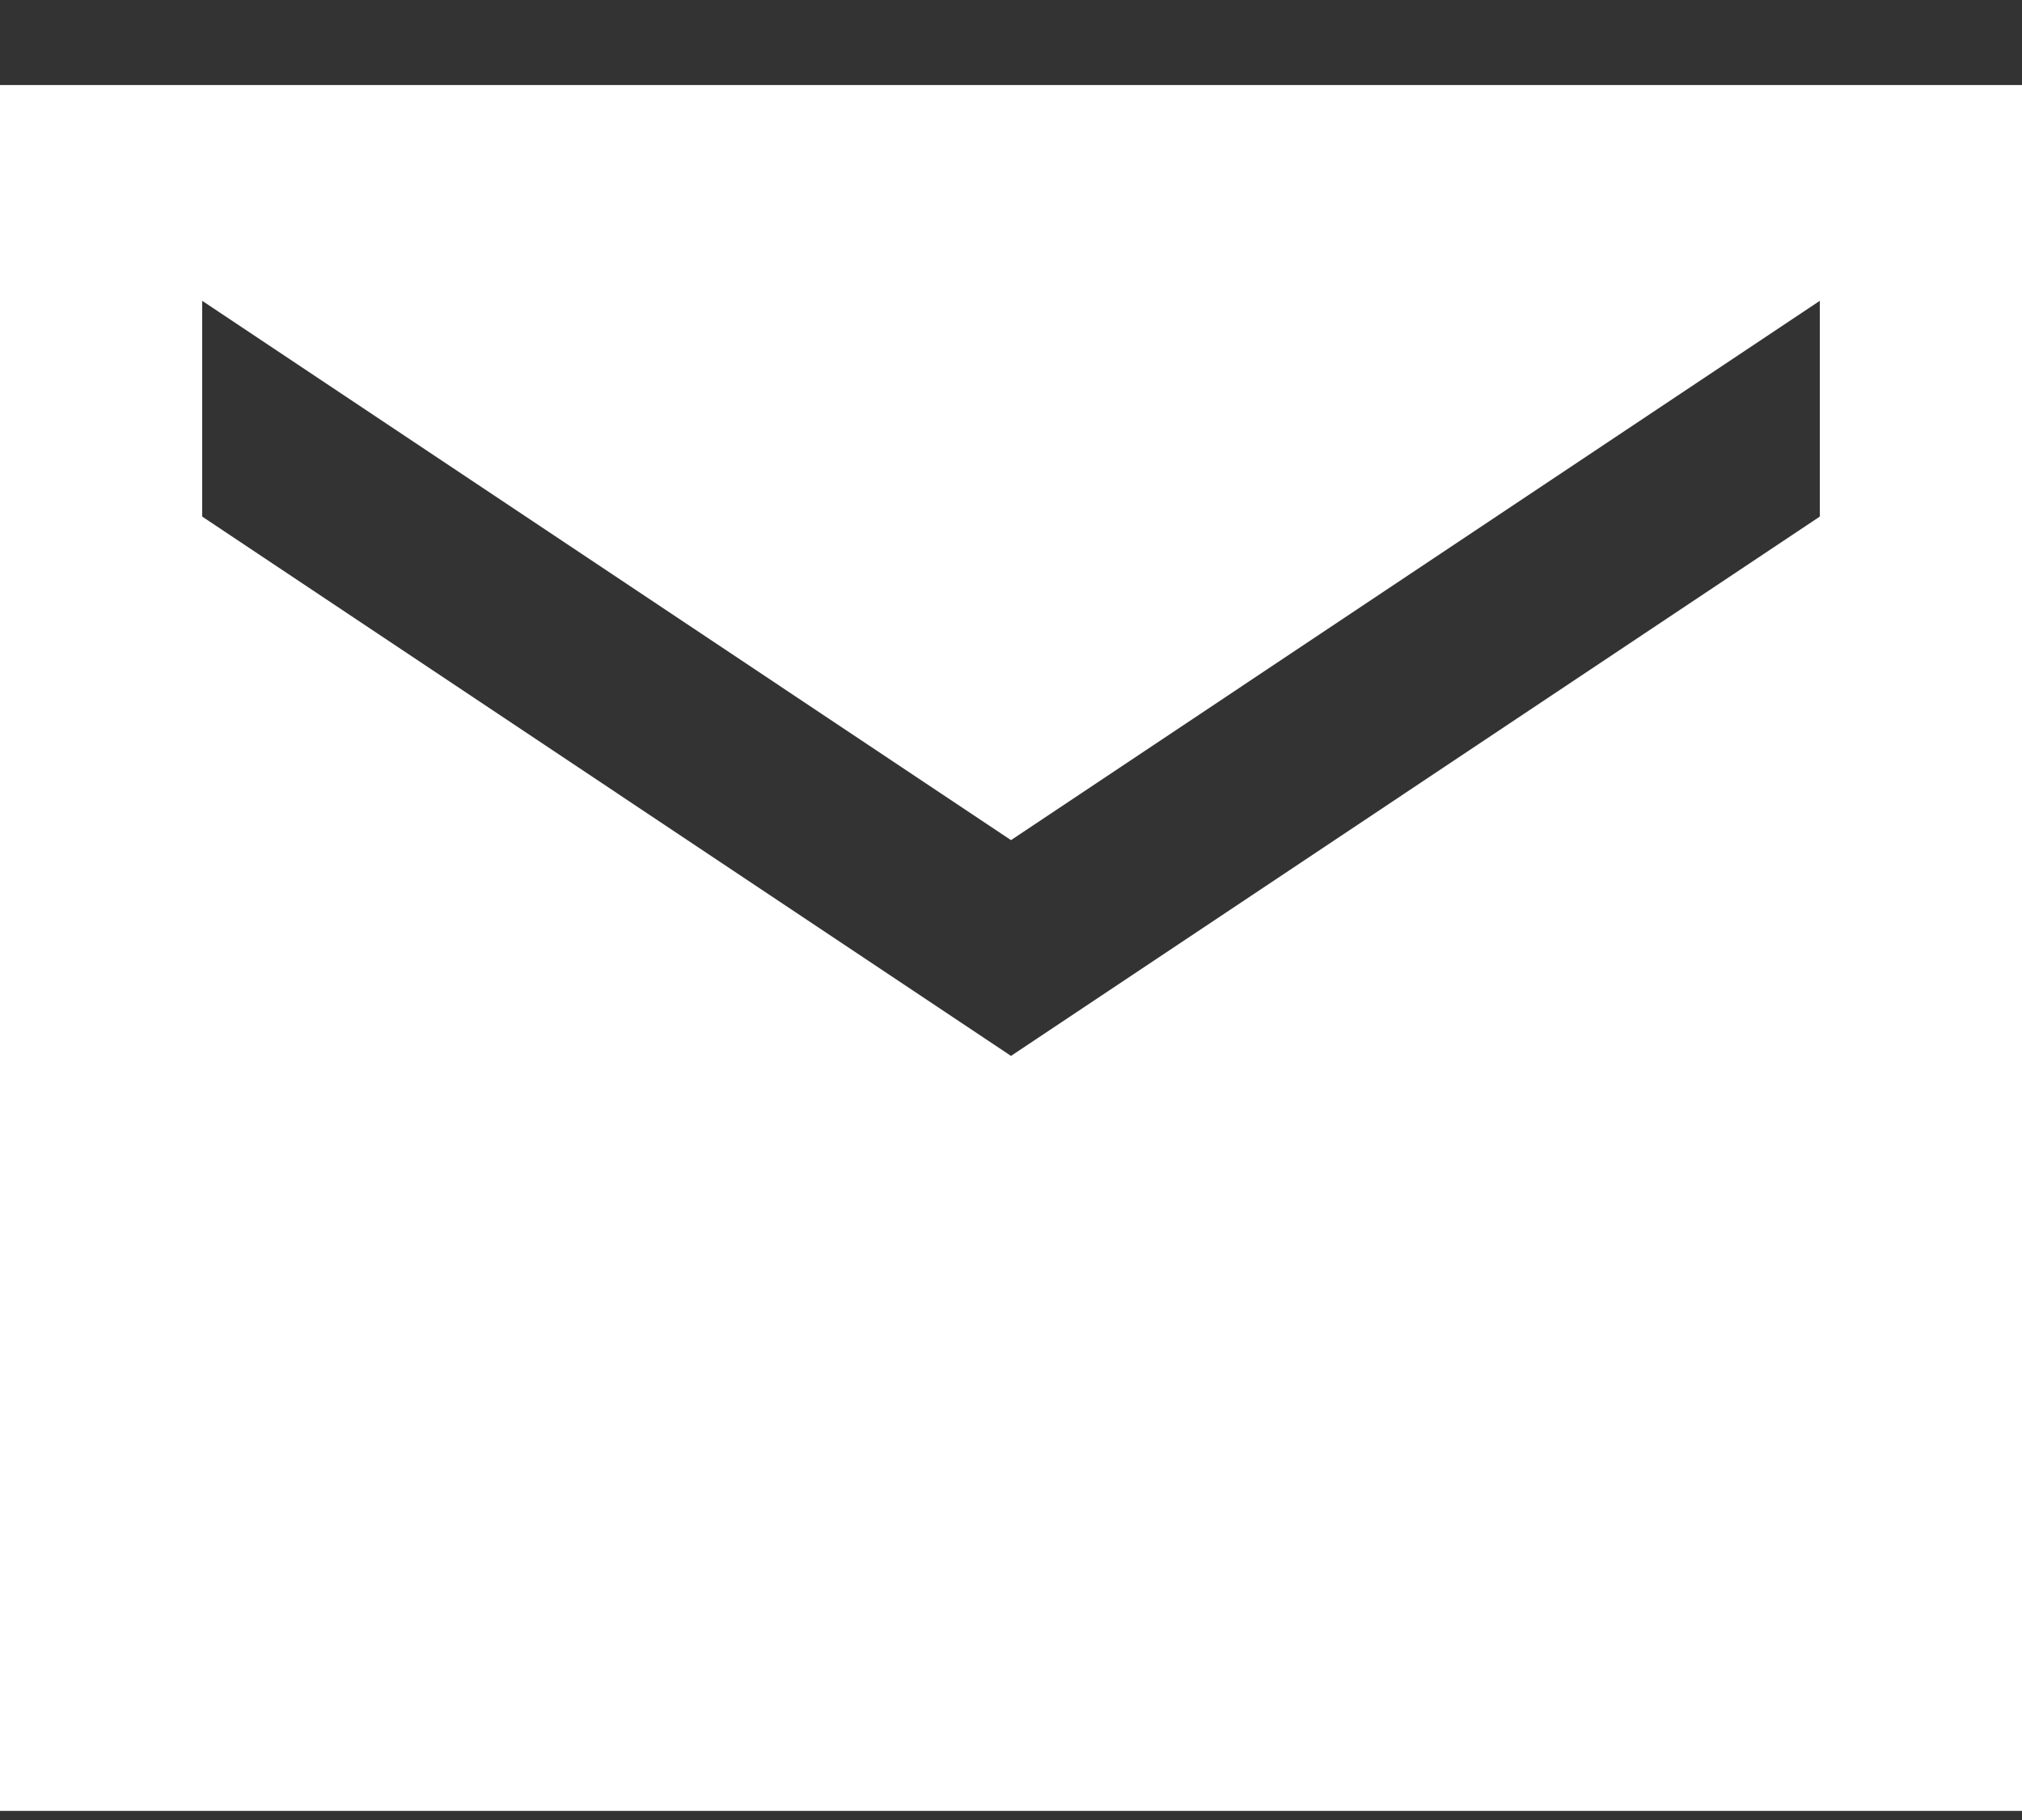 <svg width="20" height="18" viewBox="0 0 20 18" fill="none" xmlns="http://www.w3.org/2000/svg">
<rect x="0" y="0" width="20" height="18" fill="#333333" stroke="none"/>
<path d="M20 0.841H0V17.91H20V0.841ZM18 5.109L10 10.443L2 5.109V2.975L10 8.309L18 2.975V5.109Z" fill="white"/>
</svg>
